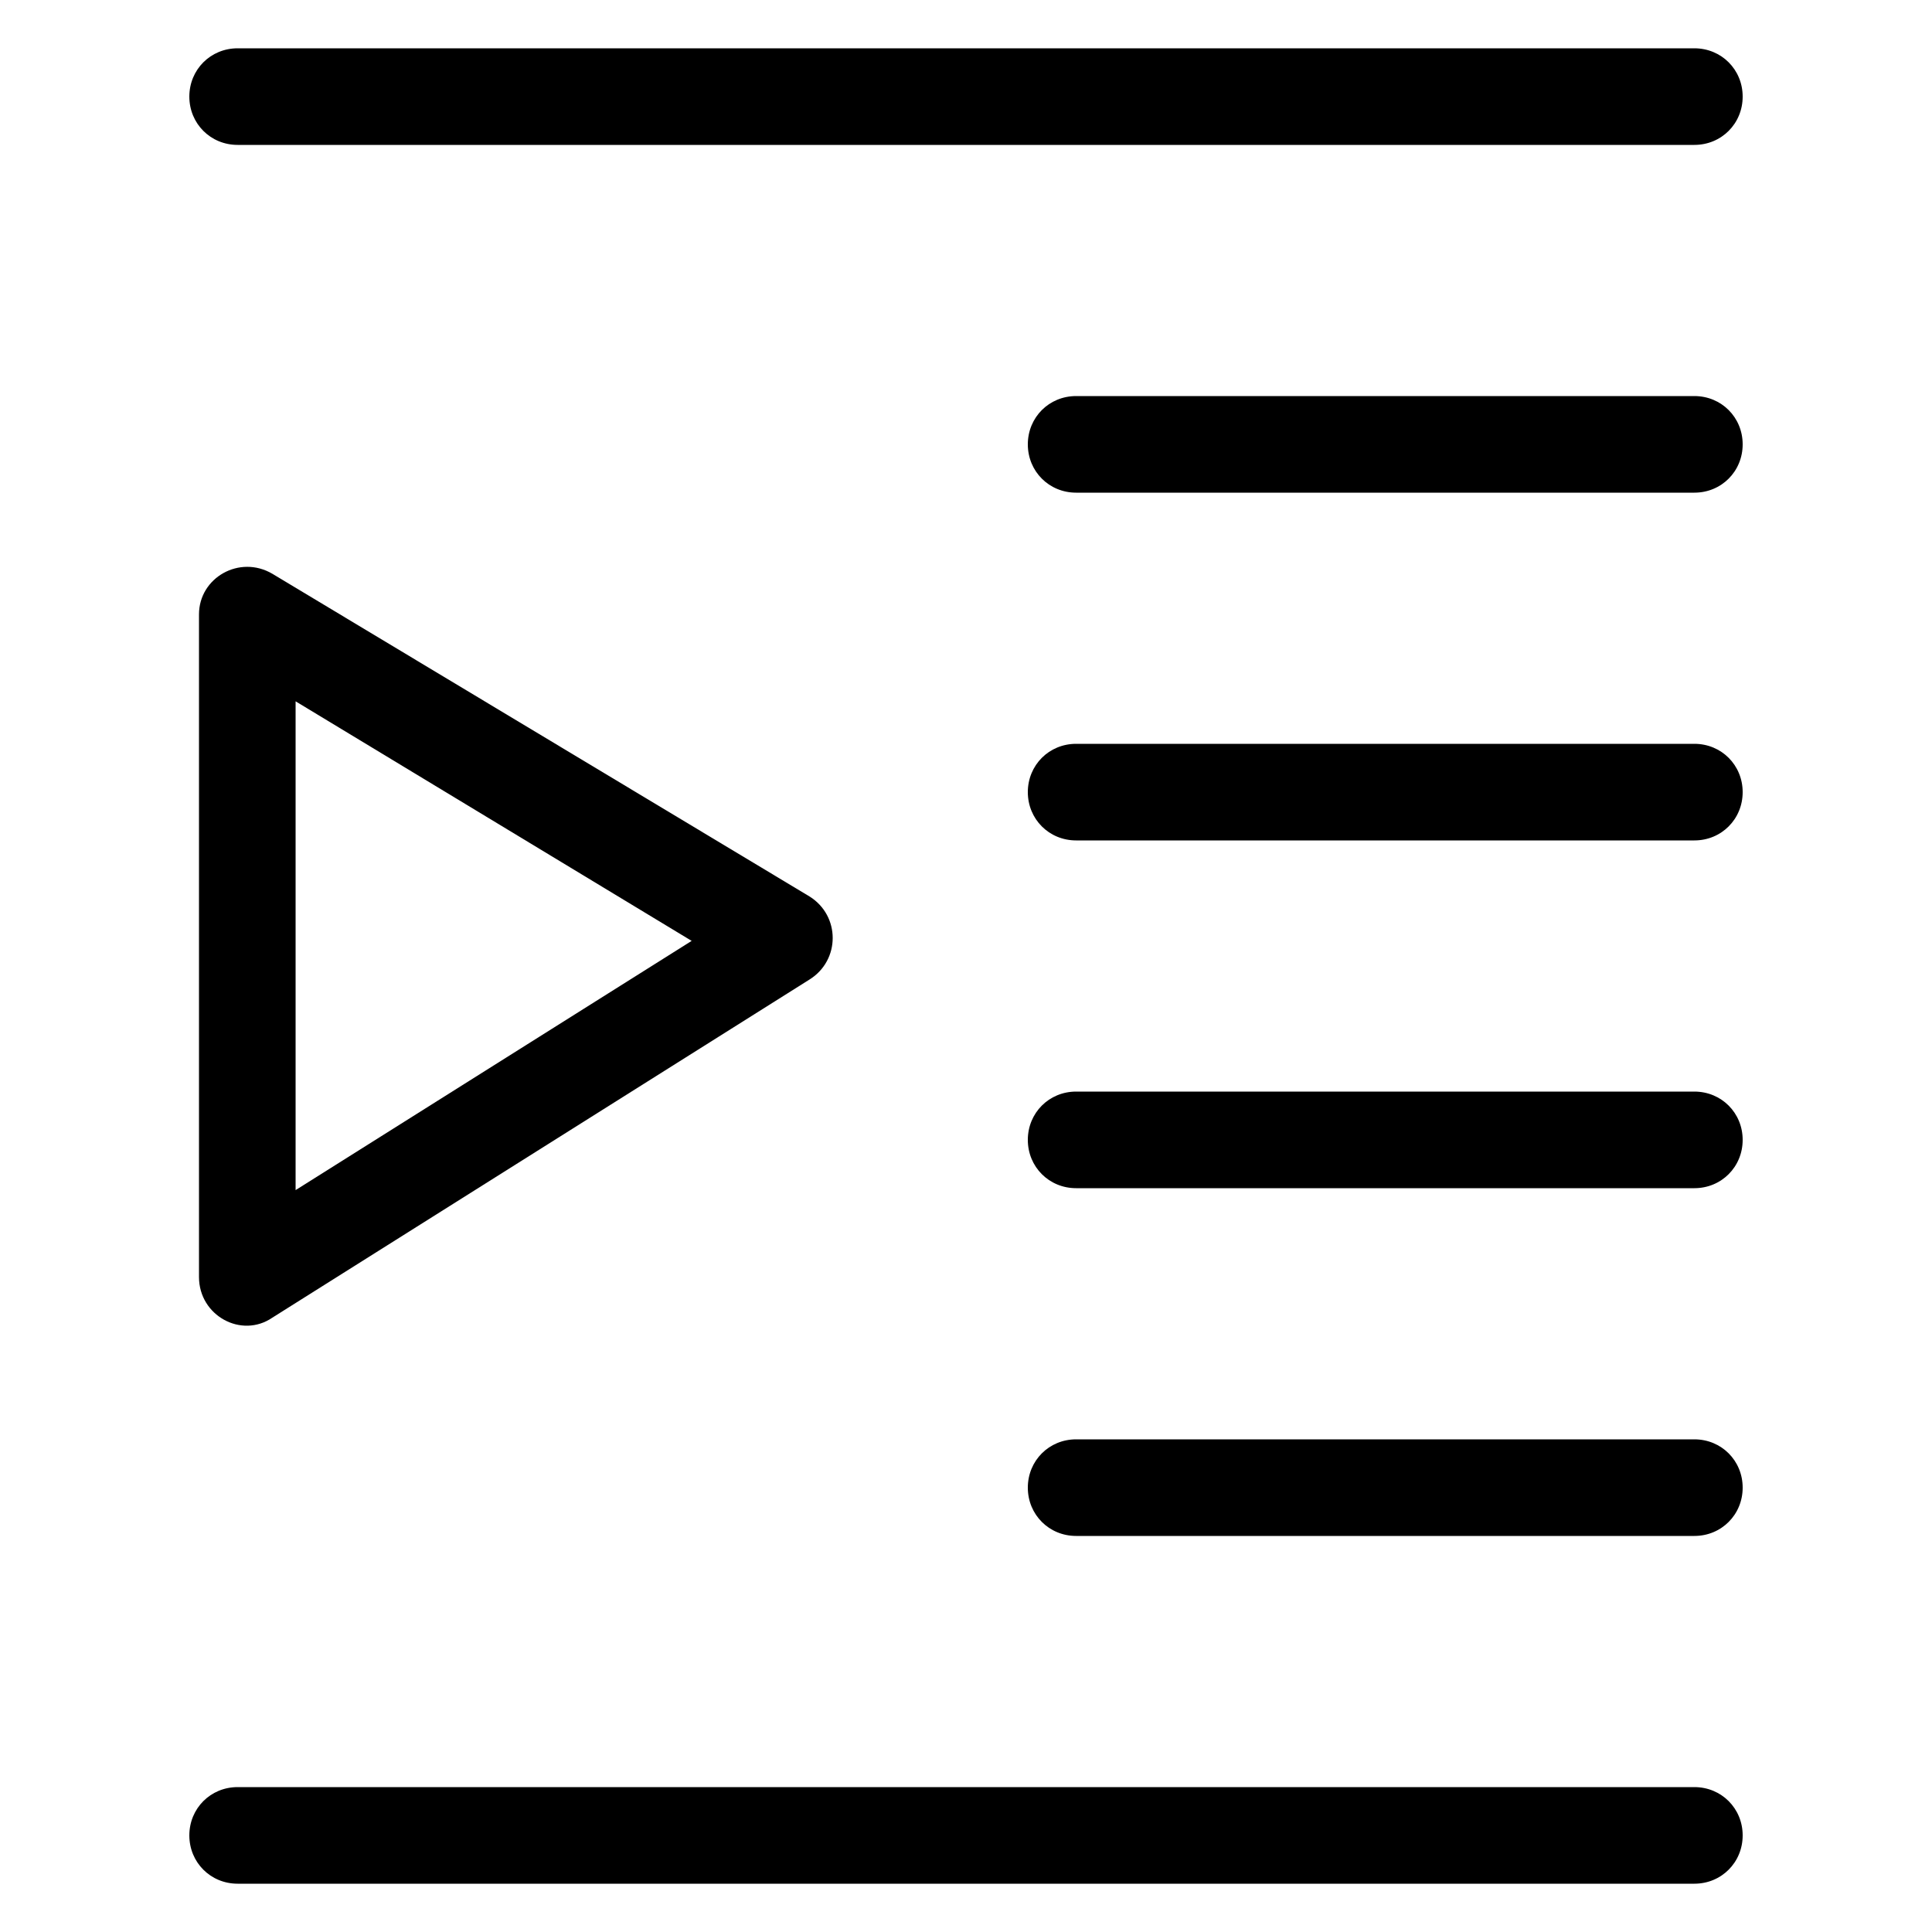 <?xml version="1.0" encoding="utf-8"?>
<!-- Generator: Adobe Illustrator 19.0.0, SVG Export Plug-In . SVG Version: 6.00 Build 0)  -->
<svg version="1.1" id="Layer_1" xmlns="http://www.w3.org/2000/svg" xmlns:xlink="http://www.w3.org/1999/xlink" x="0px" y="0px"
	 width="100px" height="100px" viewBox="-345 257 100 100" style="enable-background:new -345 257 100 100;" xml:space="preserve">
<g>
	<path d="M-330.9,286.7c-1.7-1-3.8,0.2-3.8,2.1v34.3c0,2,2.2,3.2,3.8,2.1l27.8-17.5c1.6-1,1.6-3.3,0-4.3L-330.9,286.7z
		 M-329.7,318.6v-25.3l20.5,12.4L-329.7,318.6z"/>
	<path d="M-332.7,264.5h75.4c1.4,0,2.5-1.1,2.5-2.5s-1.1-2.5-2.5-2.5h-75.4c-1.4,0-2.5,1.1-2.5,2.5S-334.1,264.5-332.7,264.5z"/>
	<path d="M-257.3,349.5h-75.4c-1.4,0-2.5,1.1-2.5,2.5s1.1,2.5,2.5,2.5h75.4c1.4,0,2.5-1.1,2.5-2.5S-255.9,349.5-257.3,349.5z"/>
	<path d="M-257.3,277.5h-32c-1.4,0-2.5,1.1-2.5,2.5s1.1,2.5,2.5,2.5h32c1.4,0,2.5-1.1,2.5-2.5S-255.9,277.5-257.3,277.5z"/>
	<path d="M-257.3,295.5h-32c-1.4,0-2.5,1.1-2.5,2.5s1.1,2.5,2.5,2.5h32c1.4,0,2.5-1.1,2.5-2.5S-255.9,295.5-257.3,295.5z"/>
	<path d="M-257.3,313.5h-32c-1.4,0-2.5,1.1-2.5,2.5s1.1,2.5,2.5,2.5h32c1.4,0,2.5-1.1,2.5-2.5S-255.9,313.5-257.3,313.5z"/>
	<path d="M-257.3,331.5h-32c-1.4,0-2.5,1.1-2.5,2.5s1.1,2.5,2.5,2.5h32c1.4,0,2.5-1.1,2.5-2.5S-255.9,331.5-257.3,331.5z"/>
</g>
</svg>
